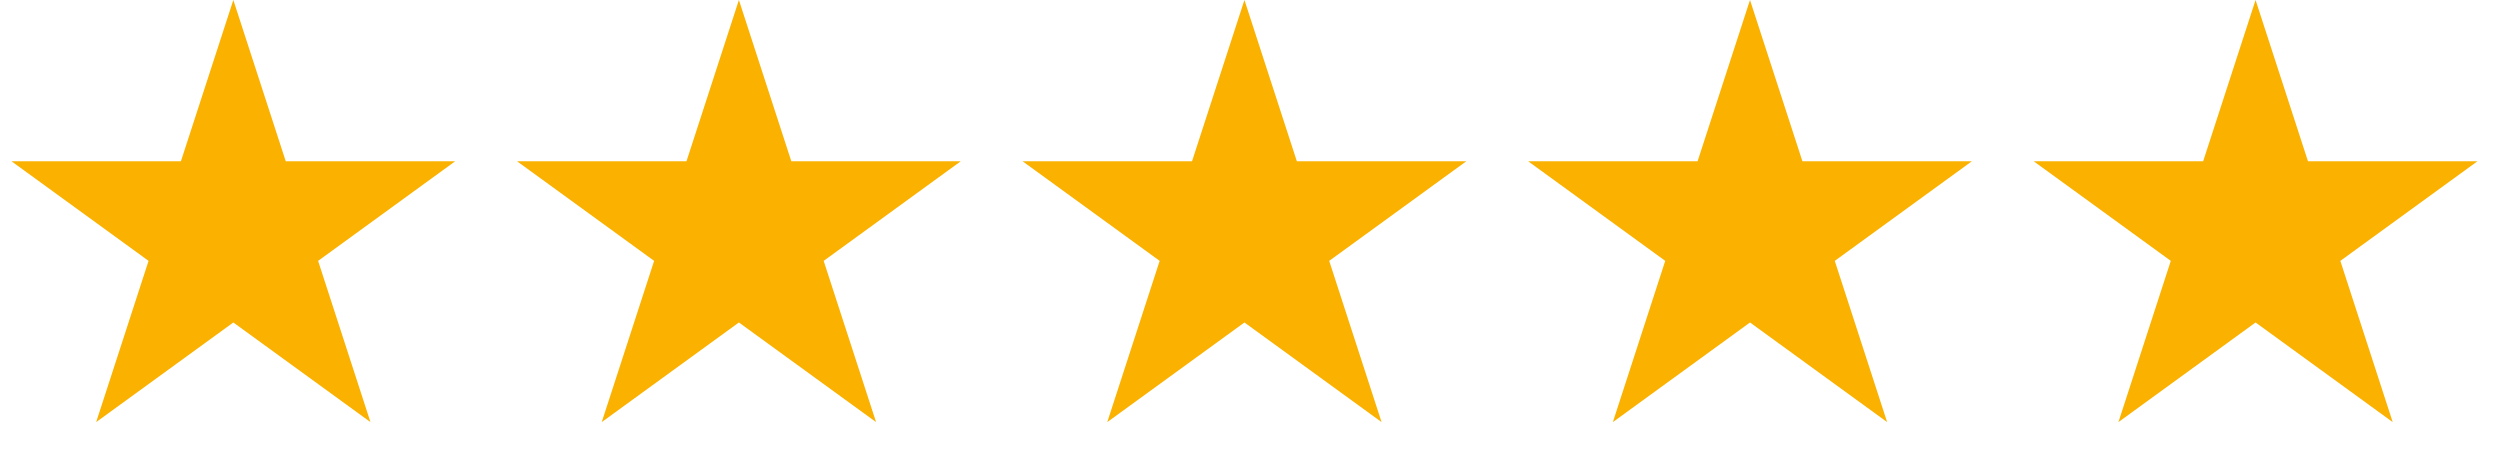 <svg width="75" height="14" viewBox="0 0 75 14" fill="none" xmlns="http://www.w3.org/2000/svg">
<path d="M7 0L8.572 4.837H13.657L9.543 7.826L11.114 12.663L7 9.674L2.885 12.663L4.457 7.826L0.343 4.837H5.428L7 0Z" fill="#FAB100"/>
<path d="M22.167 0L23.739 4.837H28.824L24.71 7.826L26.282 12.663L22.167 9.674L18.052 12.663L19.624 7.826L15.51 4.837H20.595L22.167 0Z" fill="#FAB100"/>
<path d="M37.333 0L38.905 4.837H43.99L39.876 7.826L41.447 12.663L37.333 9.674L33.218 12.663L34.79 7.826L30.676 4.837H35.761L37.333 0Z" fill="#FAB100"/>
<path d="M52.5 0L54.072 4.837H59.157L55.043 7.826L56.614 12.663L52.5 9.674L48.386 12.663L49.957 7.826L45.843 4.837H50.928L52.5 0Z" fill="#FAB100"/>
<path d="M67.667 0L69.239 4.837H74.324L70.21 7.826L71.781 12.663L67.667 9.674L63.553 12.663L65.124 7.826L61.01 4.837H66.095L67.667 0Z" fill="#FAB100"/>
</svg>
